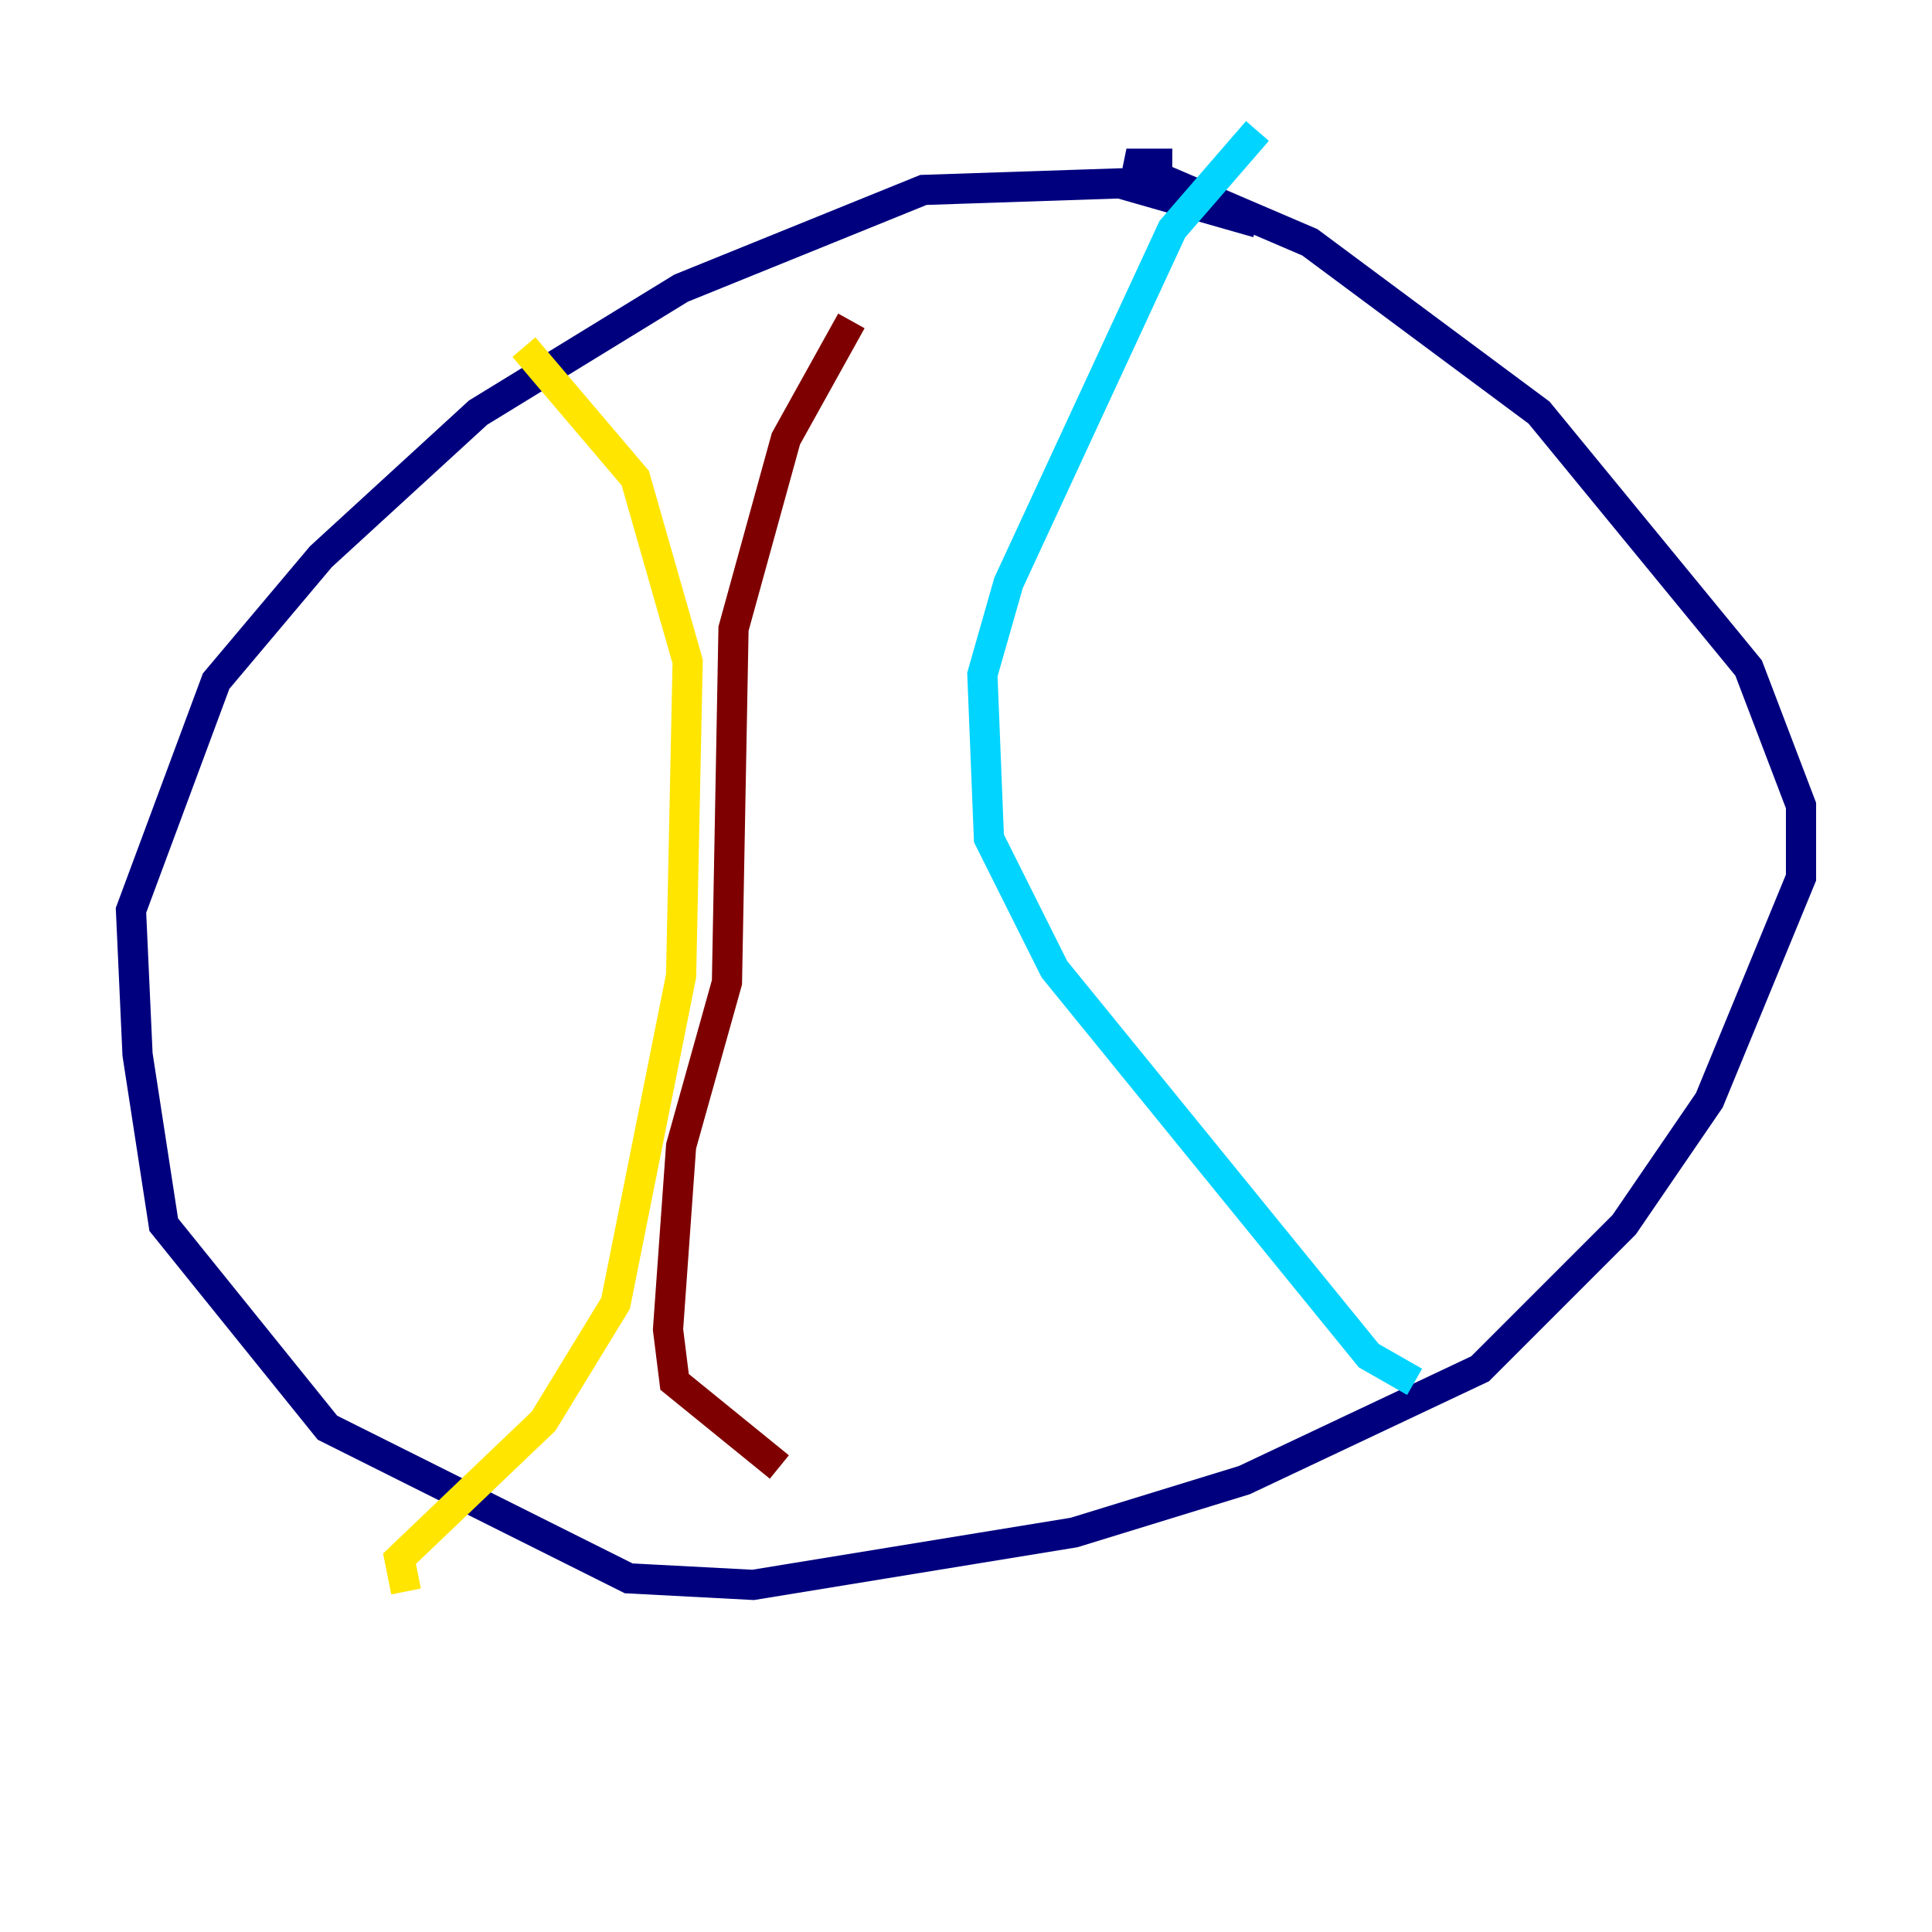 <?xml version="1.0" encoding="utf-8" ?>
<svg baseProfile="tiny" height="128" version="1.2" viewBox="0,0,128,128" width="128" xmlns="http://www.w3.org/2000/svg" xmlns:ev="http://www.w3.org/2001/xml-events" xmlns:xlink="http://www.w3.org/1999/xlink"><defs /><polyline fill="none" points="83.308,14.752 74.197,12.149 61.18,12.583 45.125,19.091 31.675,27.336 21.261,36.881 14.319,45.125 8.678,60.312 9.112,69.858 10.848,81.139 21.695,94.59 41.654,104.57 49.898,105.003 71.159,101.532 82.441,98.061 98.061,90.685 107.607,81.139 113.248,72.895 119.322,58.142 119.322,53.37 115.851,44.258 101.966,27.336 86.78,16.054 74.63,10.848 77.668,10.848" stroke="#00007f" stroke-width="2" /><polyline fill="none" points="83.308,8.678 77.668,15.186 66.82,38.617 65.085,44.691 65.519,55.539 69.858,64.217 90.685,89.817 93.722,91.552" stroke="#00d4ff" stroke-width="2" /><polyline fill="none" points="34.712,22.997 42.088,31.675 45.559,43.824 45.125,64.651 40.786,86.346 36.014,94.156 26.468,103.268 26.902,105.437" stroke="#ffe500" stroke-width="2" /><polyline fill="none" points="56.407,21.261 52.068,29.071 48.597,41.654 48.163,65.085 45.125,75.932 44.258,88.081 44.691,91.552 51.634,97.193" stroke="#7f0000" stroke-width="2" /></svg>